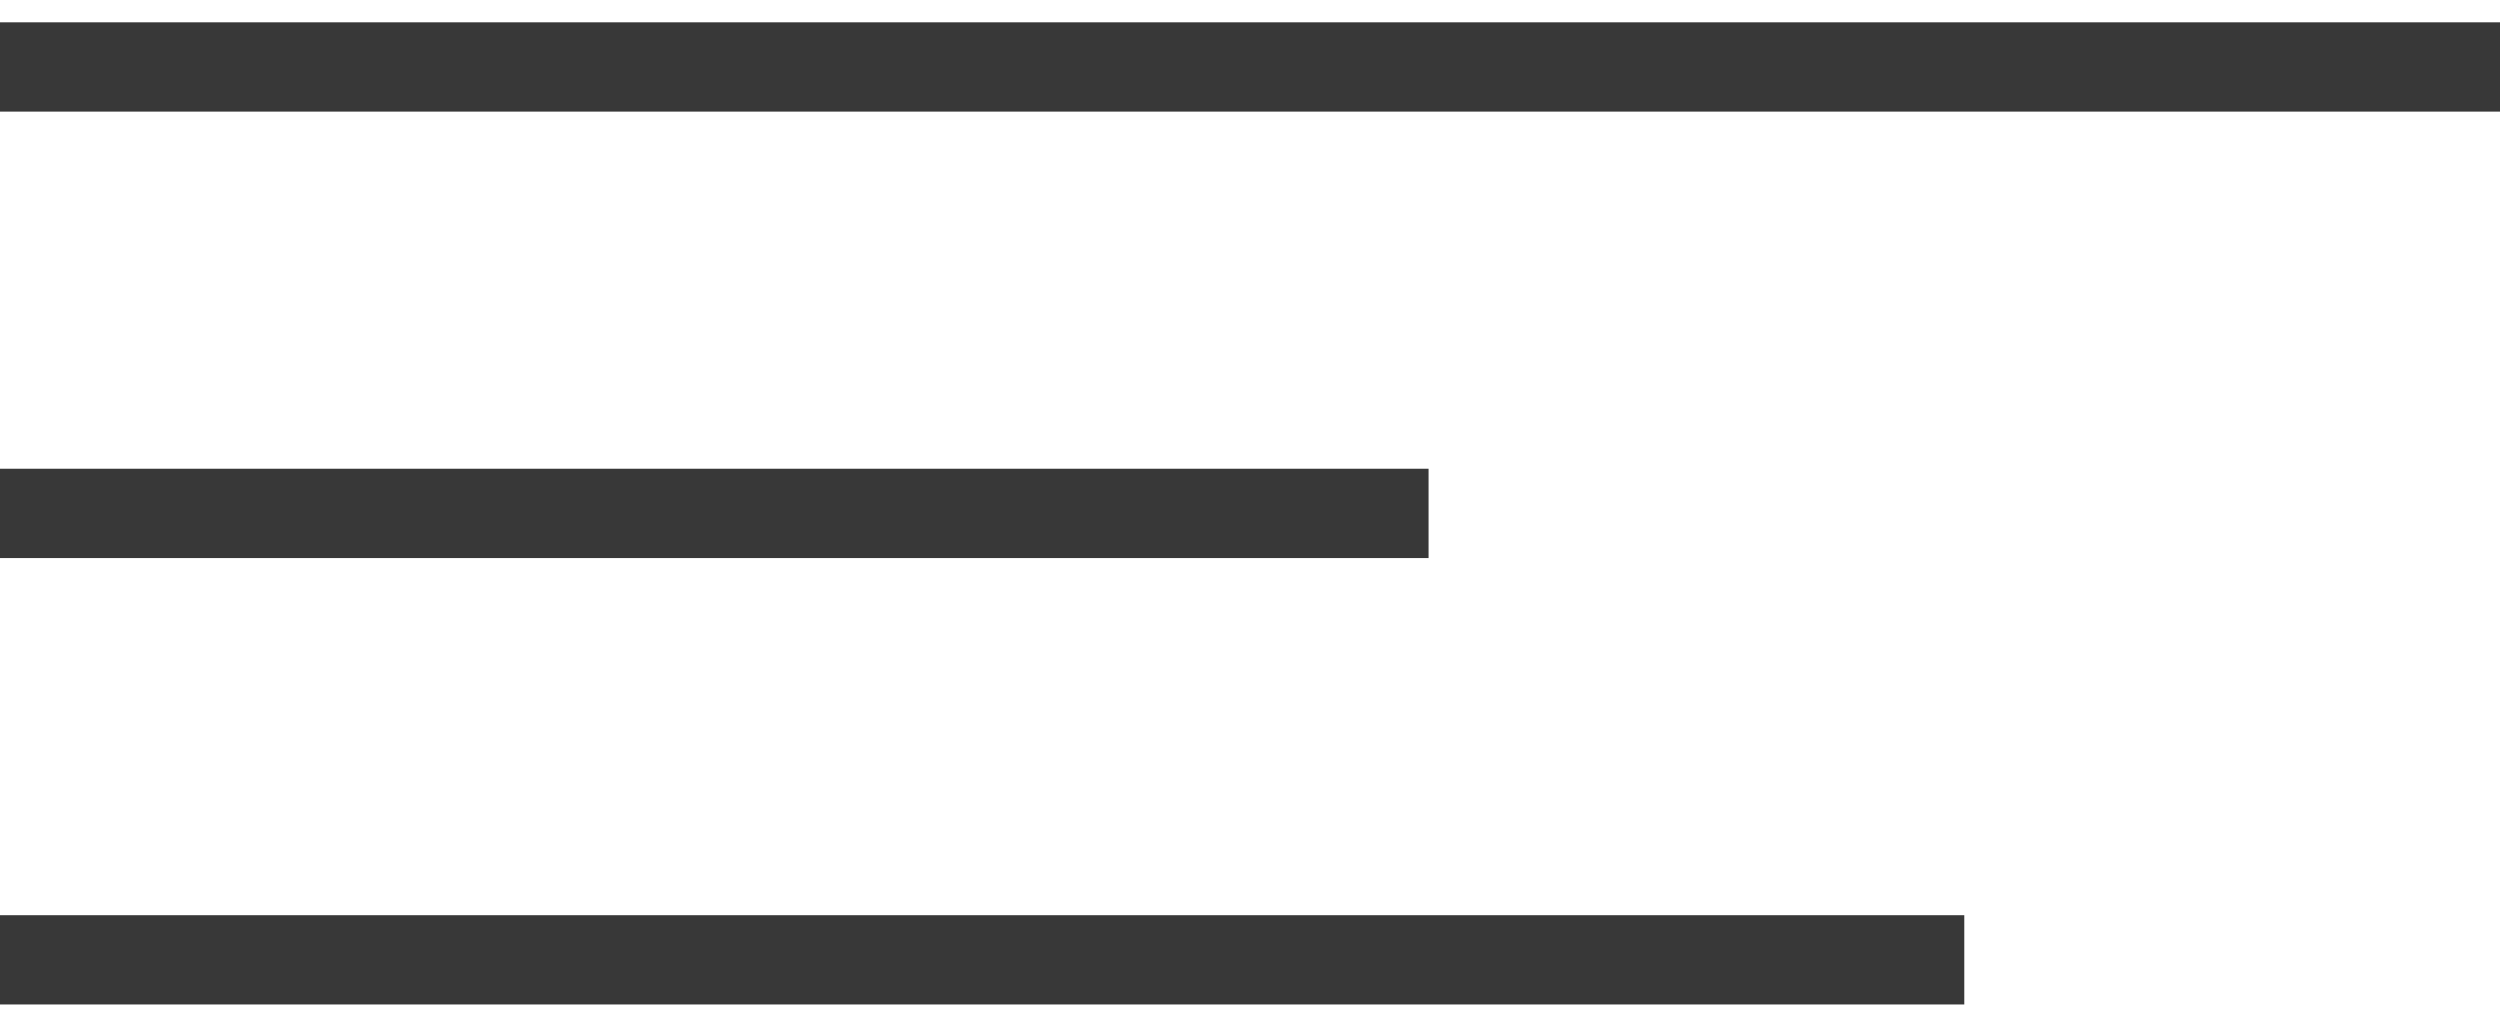 <svg width="56" height="23" viewBox="0 0 56 23" fill="none" xmlns="http://www.w3.org/2000/svg">
    <line y1="-1" x2="56" y2="-1" transform="matrix(-1 0 0 1 56 2.5)" stroke="#383838" stroke-width="2"/>
    <line y1="-1" x2="32" y2="-1" transform="matrix(-1 4.86493e-08 1.57099e-07 1 32 12.5)" stroke="#383838" stroke-width="2"/>
    <line y1="-1" x2="44" y2="-1" transform="matrix(-1 -4.86493e-08 -1.57099e-07 1 44 22.5)" stroke="#383838" stroke-width="2"/>
</svg>
